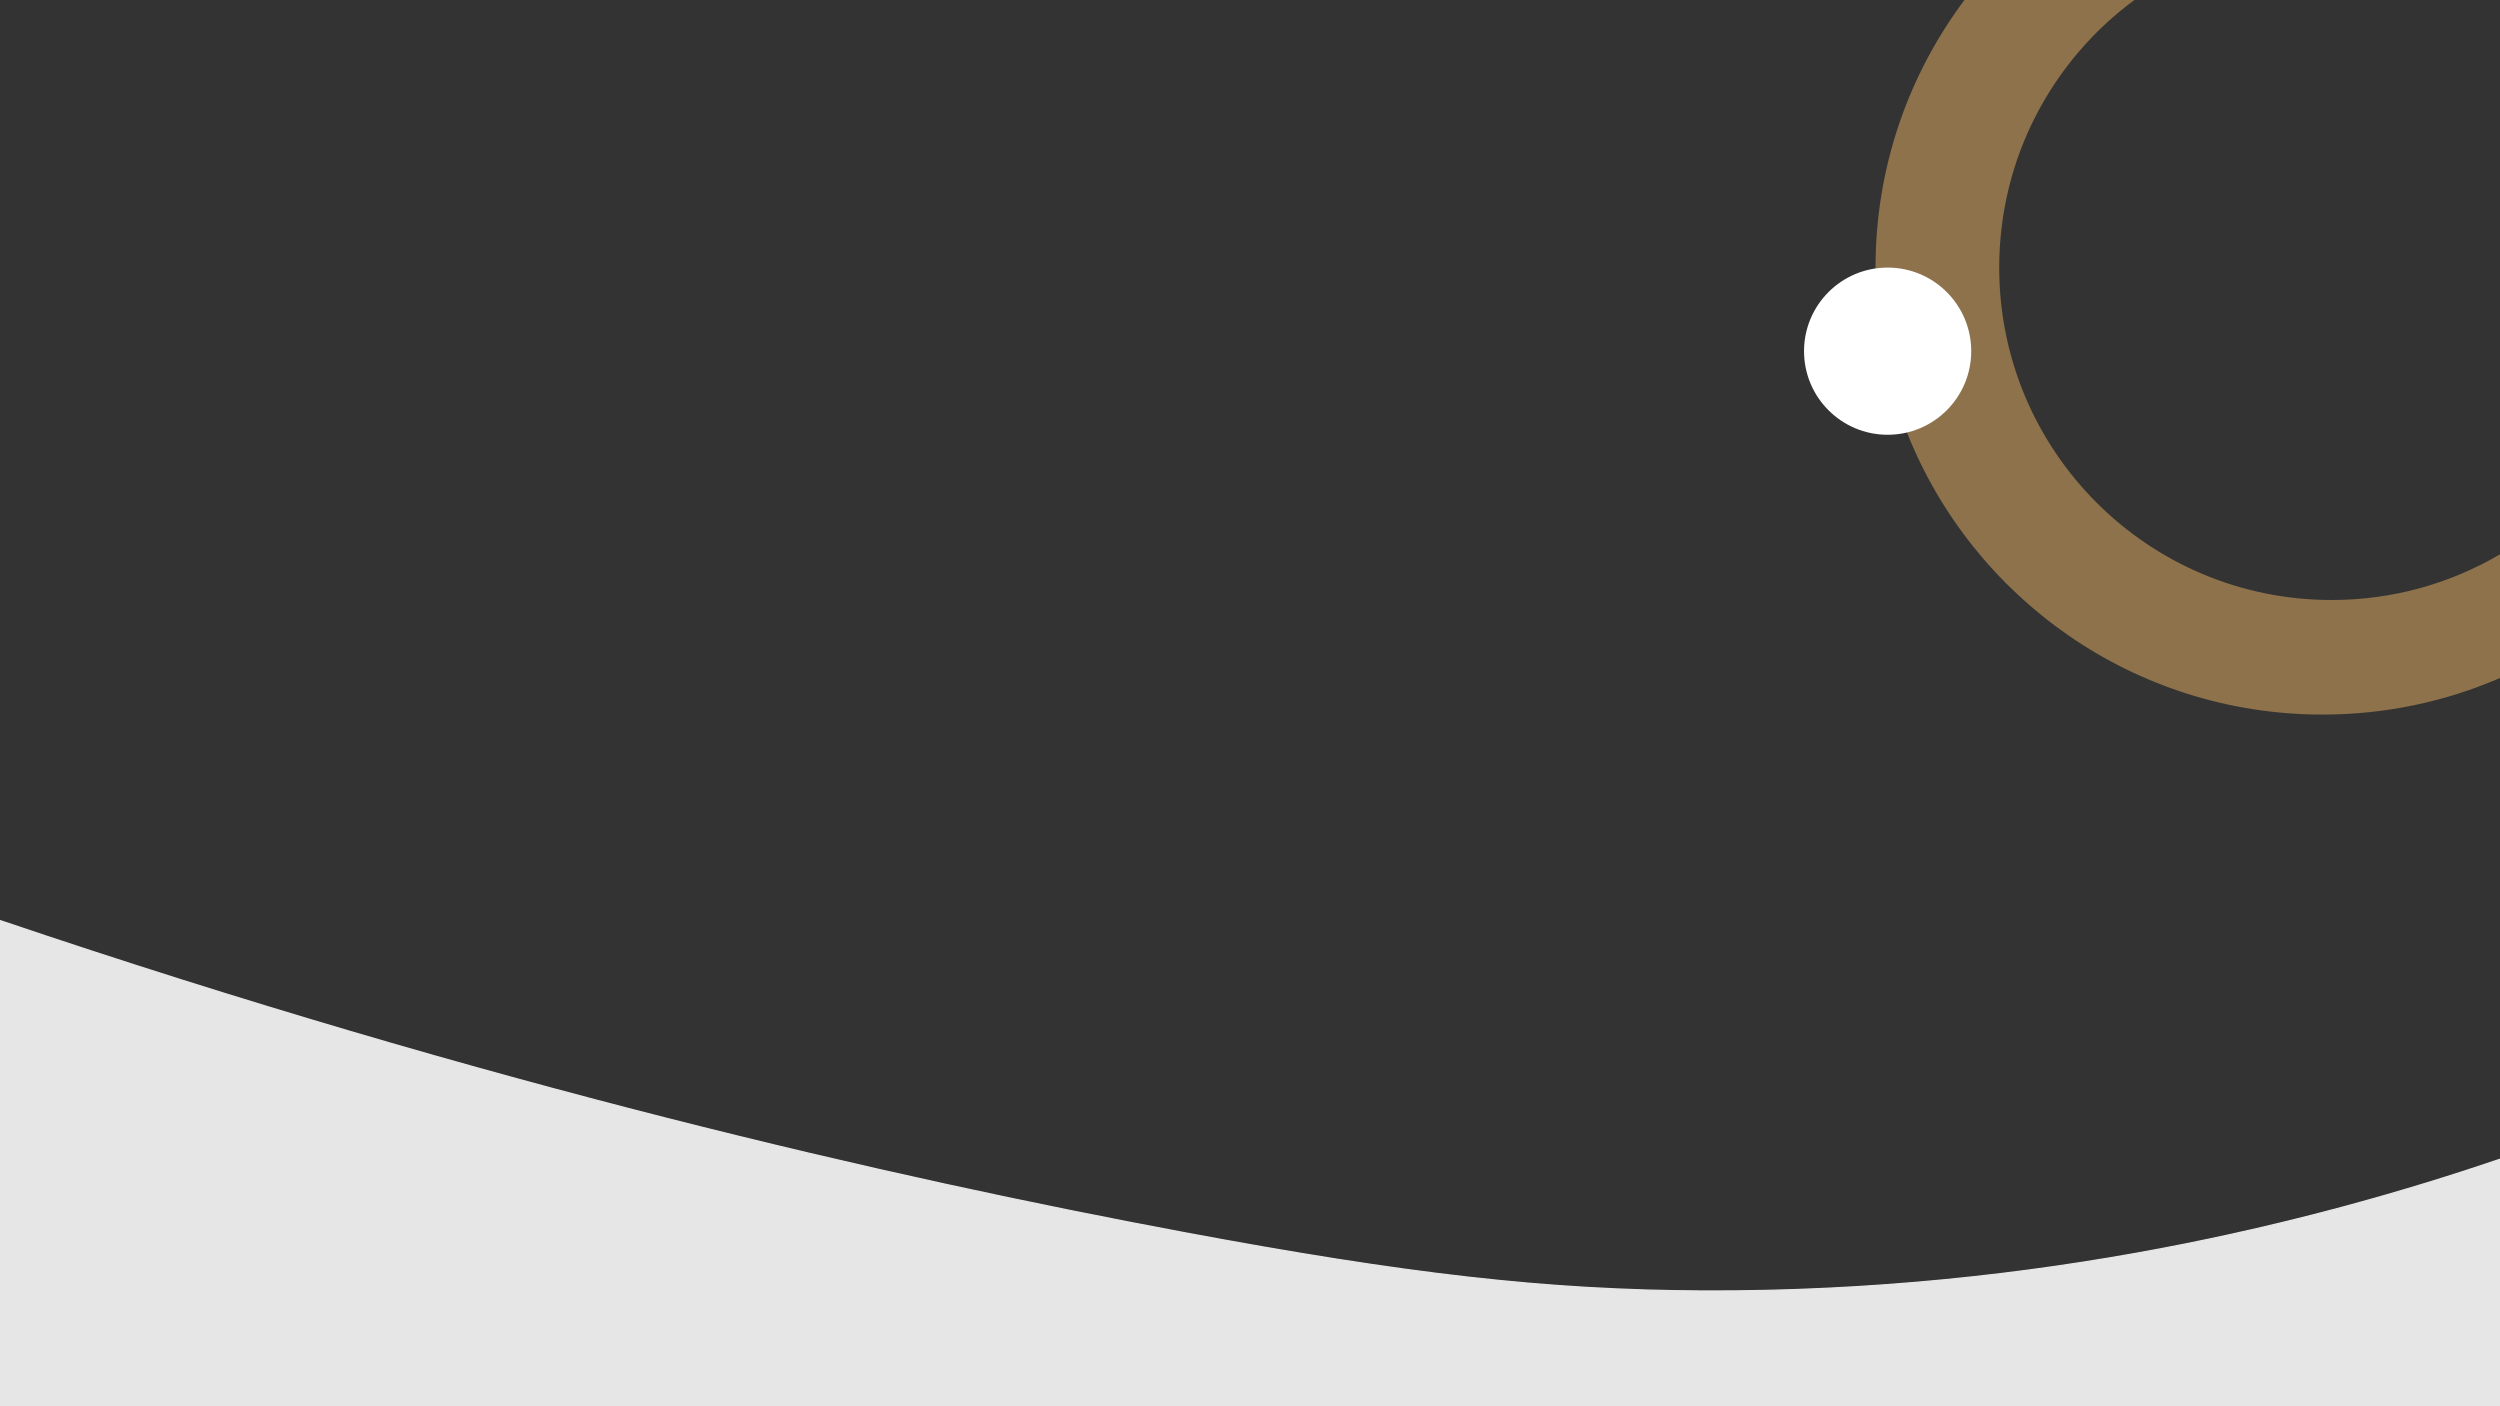 <?xml version="1.0" encoding="utf-8"?>
<!-- Generator: Adobe Illustrator 23.1.0, SVG Export Plug-In . SVG Version: 6.00 Build 0)  -->
<svg version="1.1" id="Layer_1" xmlns="http://www.w3.org/2000/svg" xmlns:xlink="http://www.w3.org/1999/xlink" x="0px" y="0px"
	 viewBox="0 0 1920 1080" style="enable-background:new 0 0 1920 1080;" xml:space="preserve">
<rect x="0" y="0" width="1920" height="1080" fill="#333333" stroke="none"/>
<style type="text/css">
	.st0{fill:#8D724B;}
	.st1{fill:#FFFFFF;}
	.st2{fill:#E6E6E6;stroke:#E6E6E6;stroke-miterlimit:10;}
</style>
<g>
	<path class="st0" d="M1790.7,460.8c-141,0-255.3-114.3-255.3-255.3c0-84.3,40.8-159,103.8-205.5h-130.5
		c-42.9,57.3-68.3,128.4-68.3,205.5v0.7c0.1,44.5,8.7,87.1,24.2,126.1c50.4,126.9,174.3,216.5,319.1,216.5
		c48.4,0,94.5-10,136.3-28.1v-95C1882.1,448,1837.9,460.8,1790.7,460.8z"/>
	<circle class="st1" cx="1449.7" cy="269.7" r="64.2"/>
</g>
<path class="st2" d="M0,707c374.9,126.9,685.6,197.8,908.5,239.5c171.6,32.1,279,44.5,400,45c259.5,1,471-53.5,611-101
	c0,63,0,126,0,189c-640,0-1280,0-1920,0C-0.3,955.3-0.2,831.2,0,707z"/>
<path class="st2" d="M2250.5,1142.5"/>
</svg>
